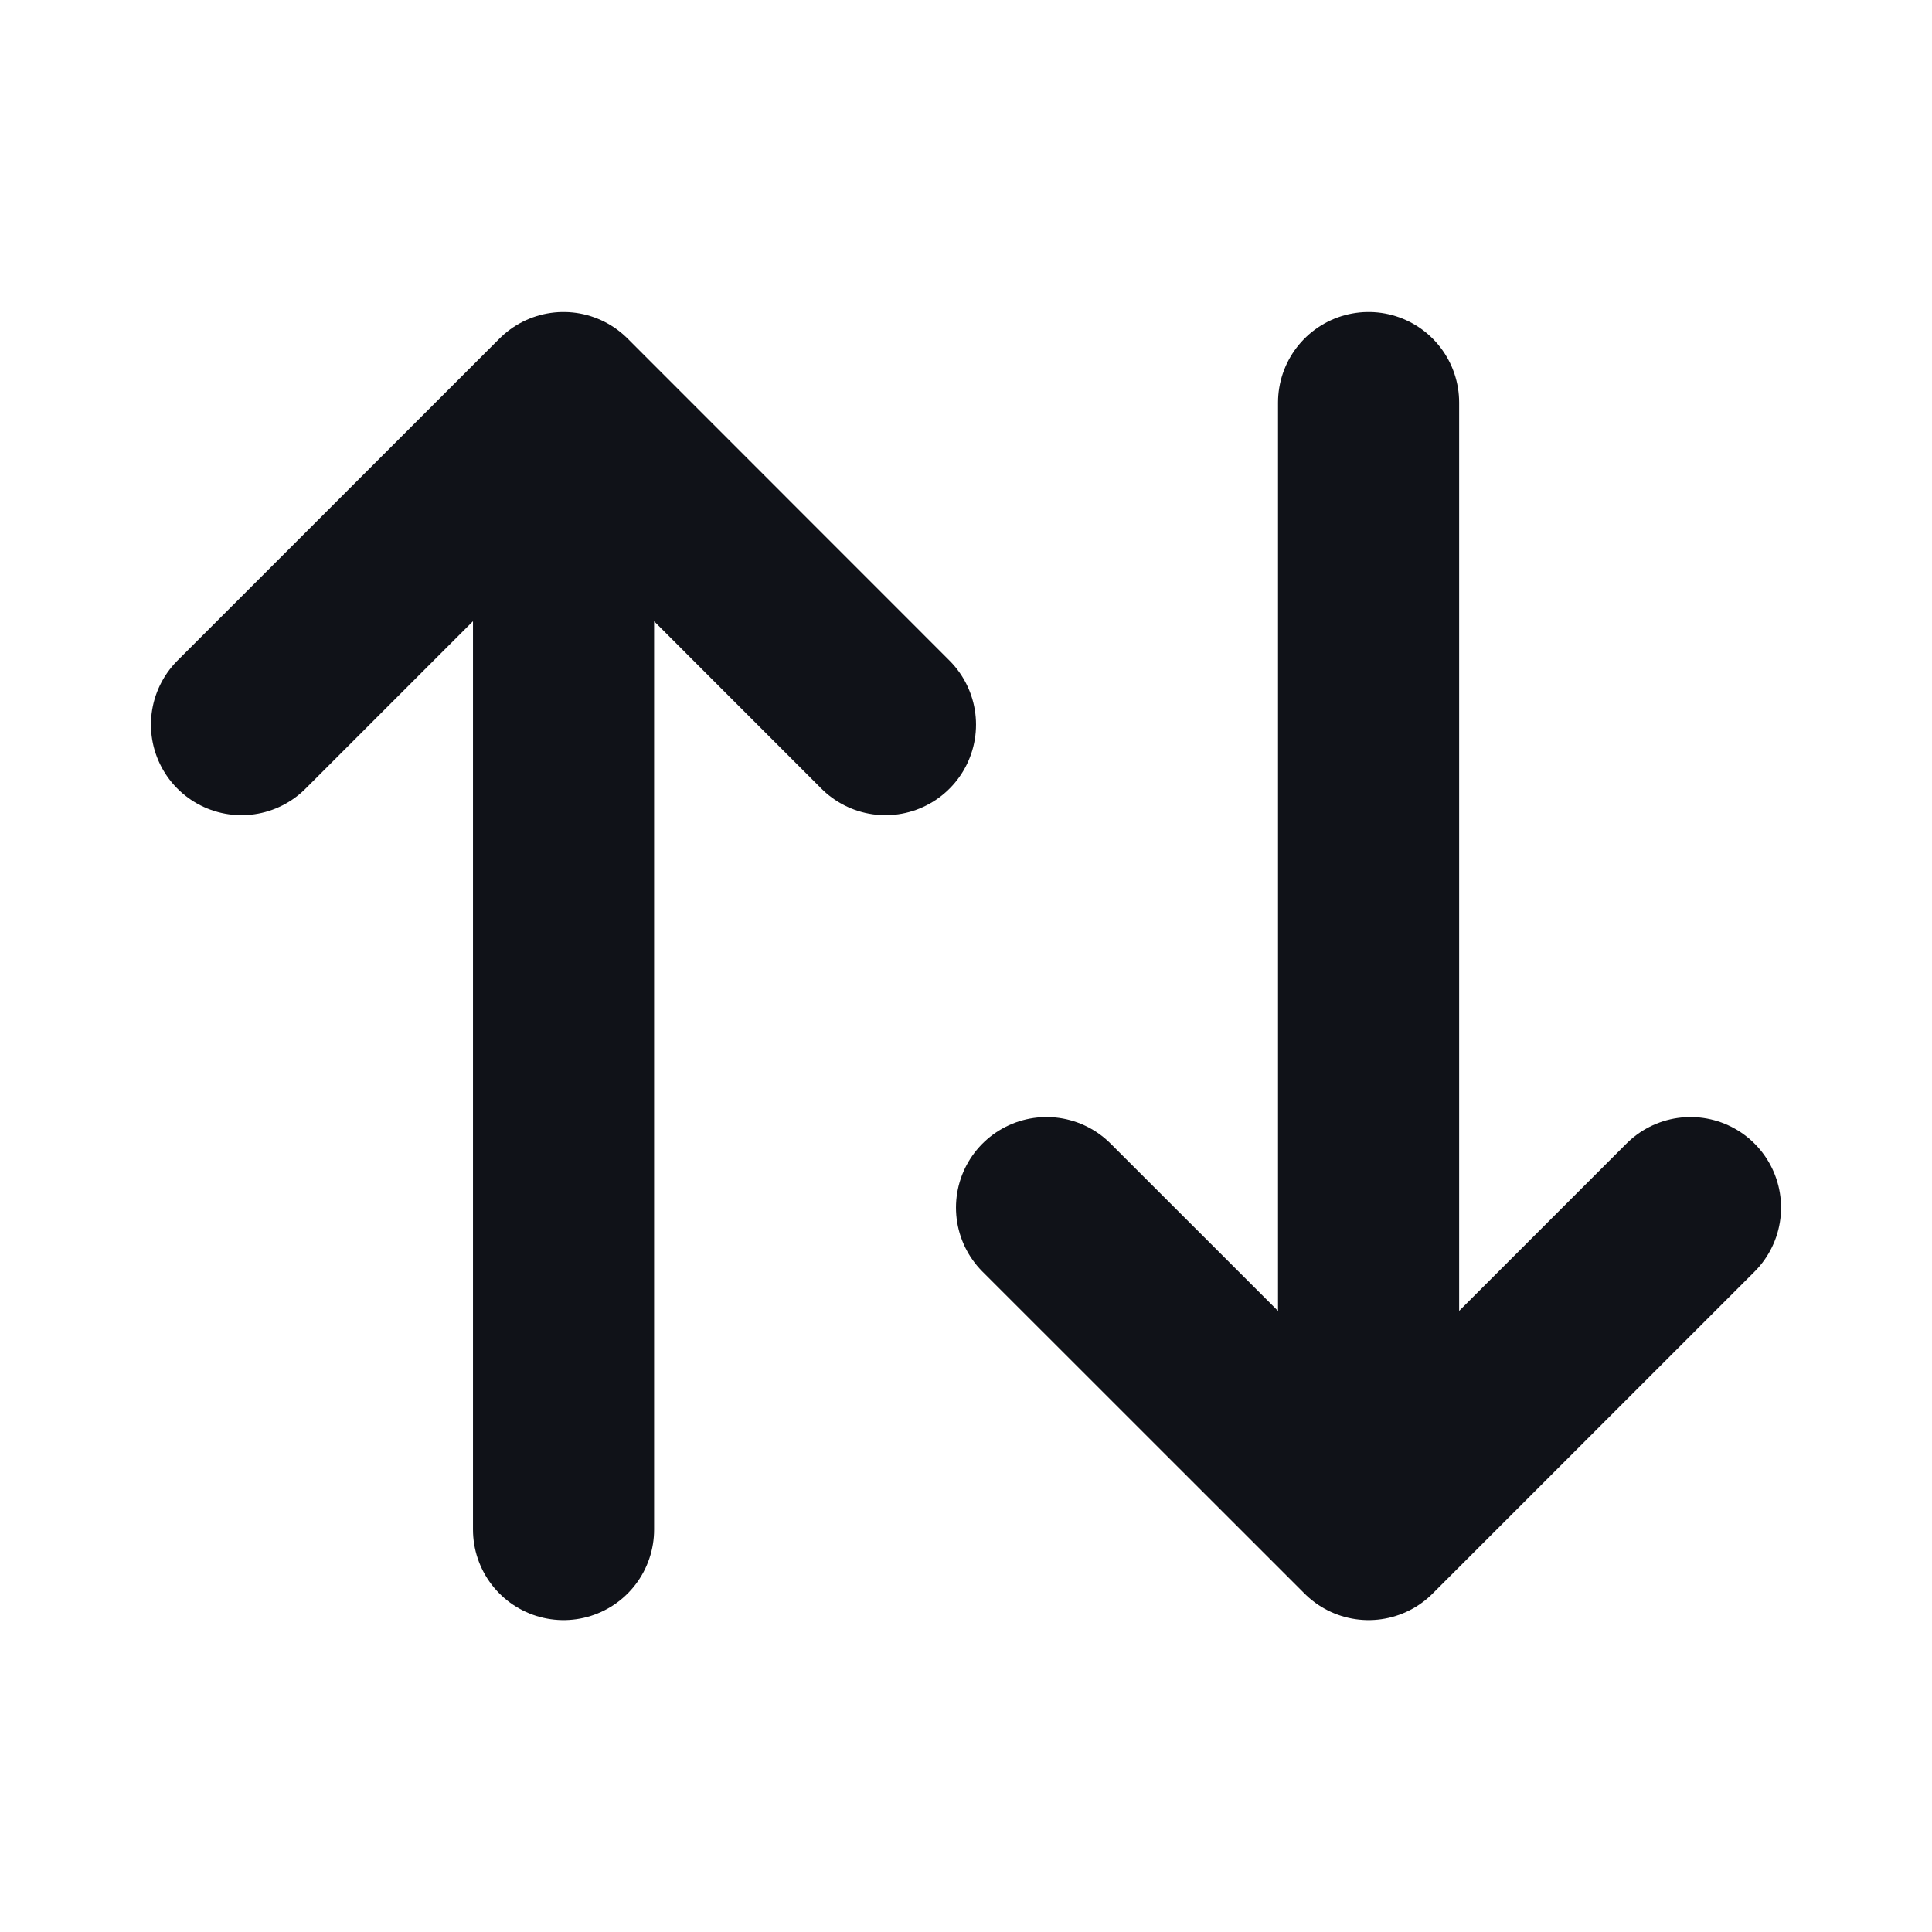 <svg width="16" height="16" viewBox="0 0 16 16" fill="none" xmlns="http://www.w3.org/2000/svg">
<g id="Icon / sort" clip-path="url(#clip0_3472_13636)">
<path id="Vector" d="M2 6.001L4.667 3.334M4.667 3.334L7.333 6.001M4.667 3.334V12.667" stroke="#101218" stroke-width="1.5" stroke-linecap="round" stroke-linejoin="round"/>
<path id="Vector_2" d="M14 10.001L11.334 12.667M11.334 12.667L8.667 10.001M11.334 12.667V3.334" stroke="#101218" stroke-width="1.5" stroke-linecap="round" stroke-linejoin="round"/>
</g>
<defs>
<clipPath id="clip0_3472_13636">
<rect width="16" height="16" fill="white"/>
</clipPath>
</defs>
</svg>
